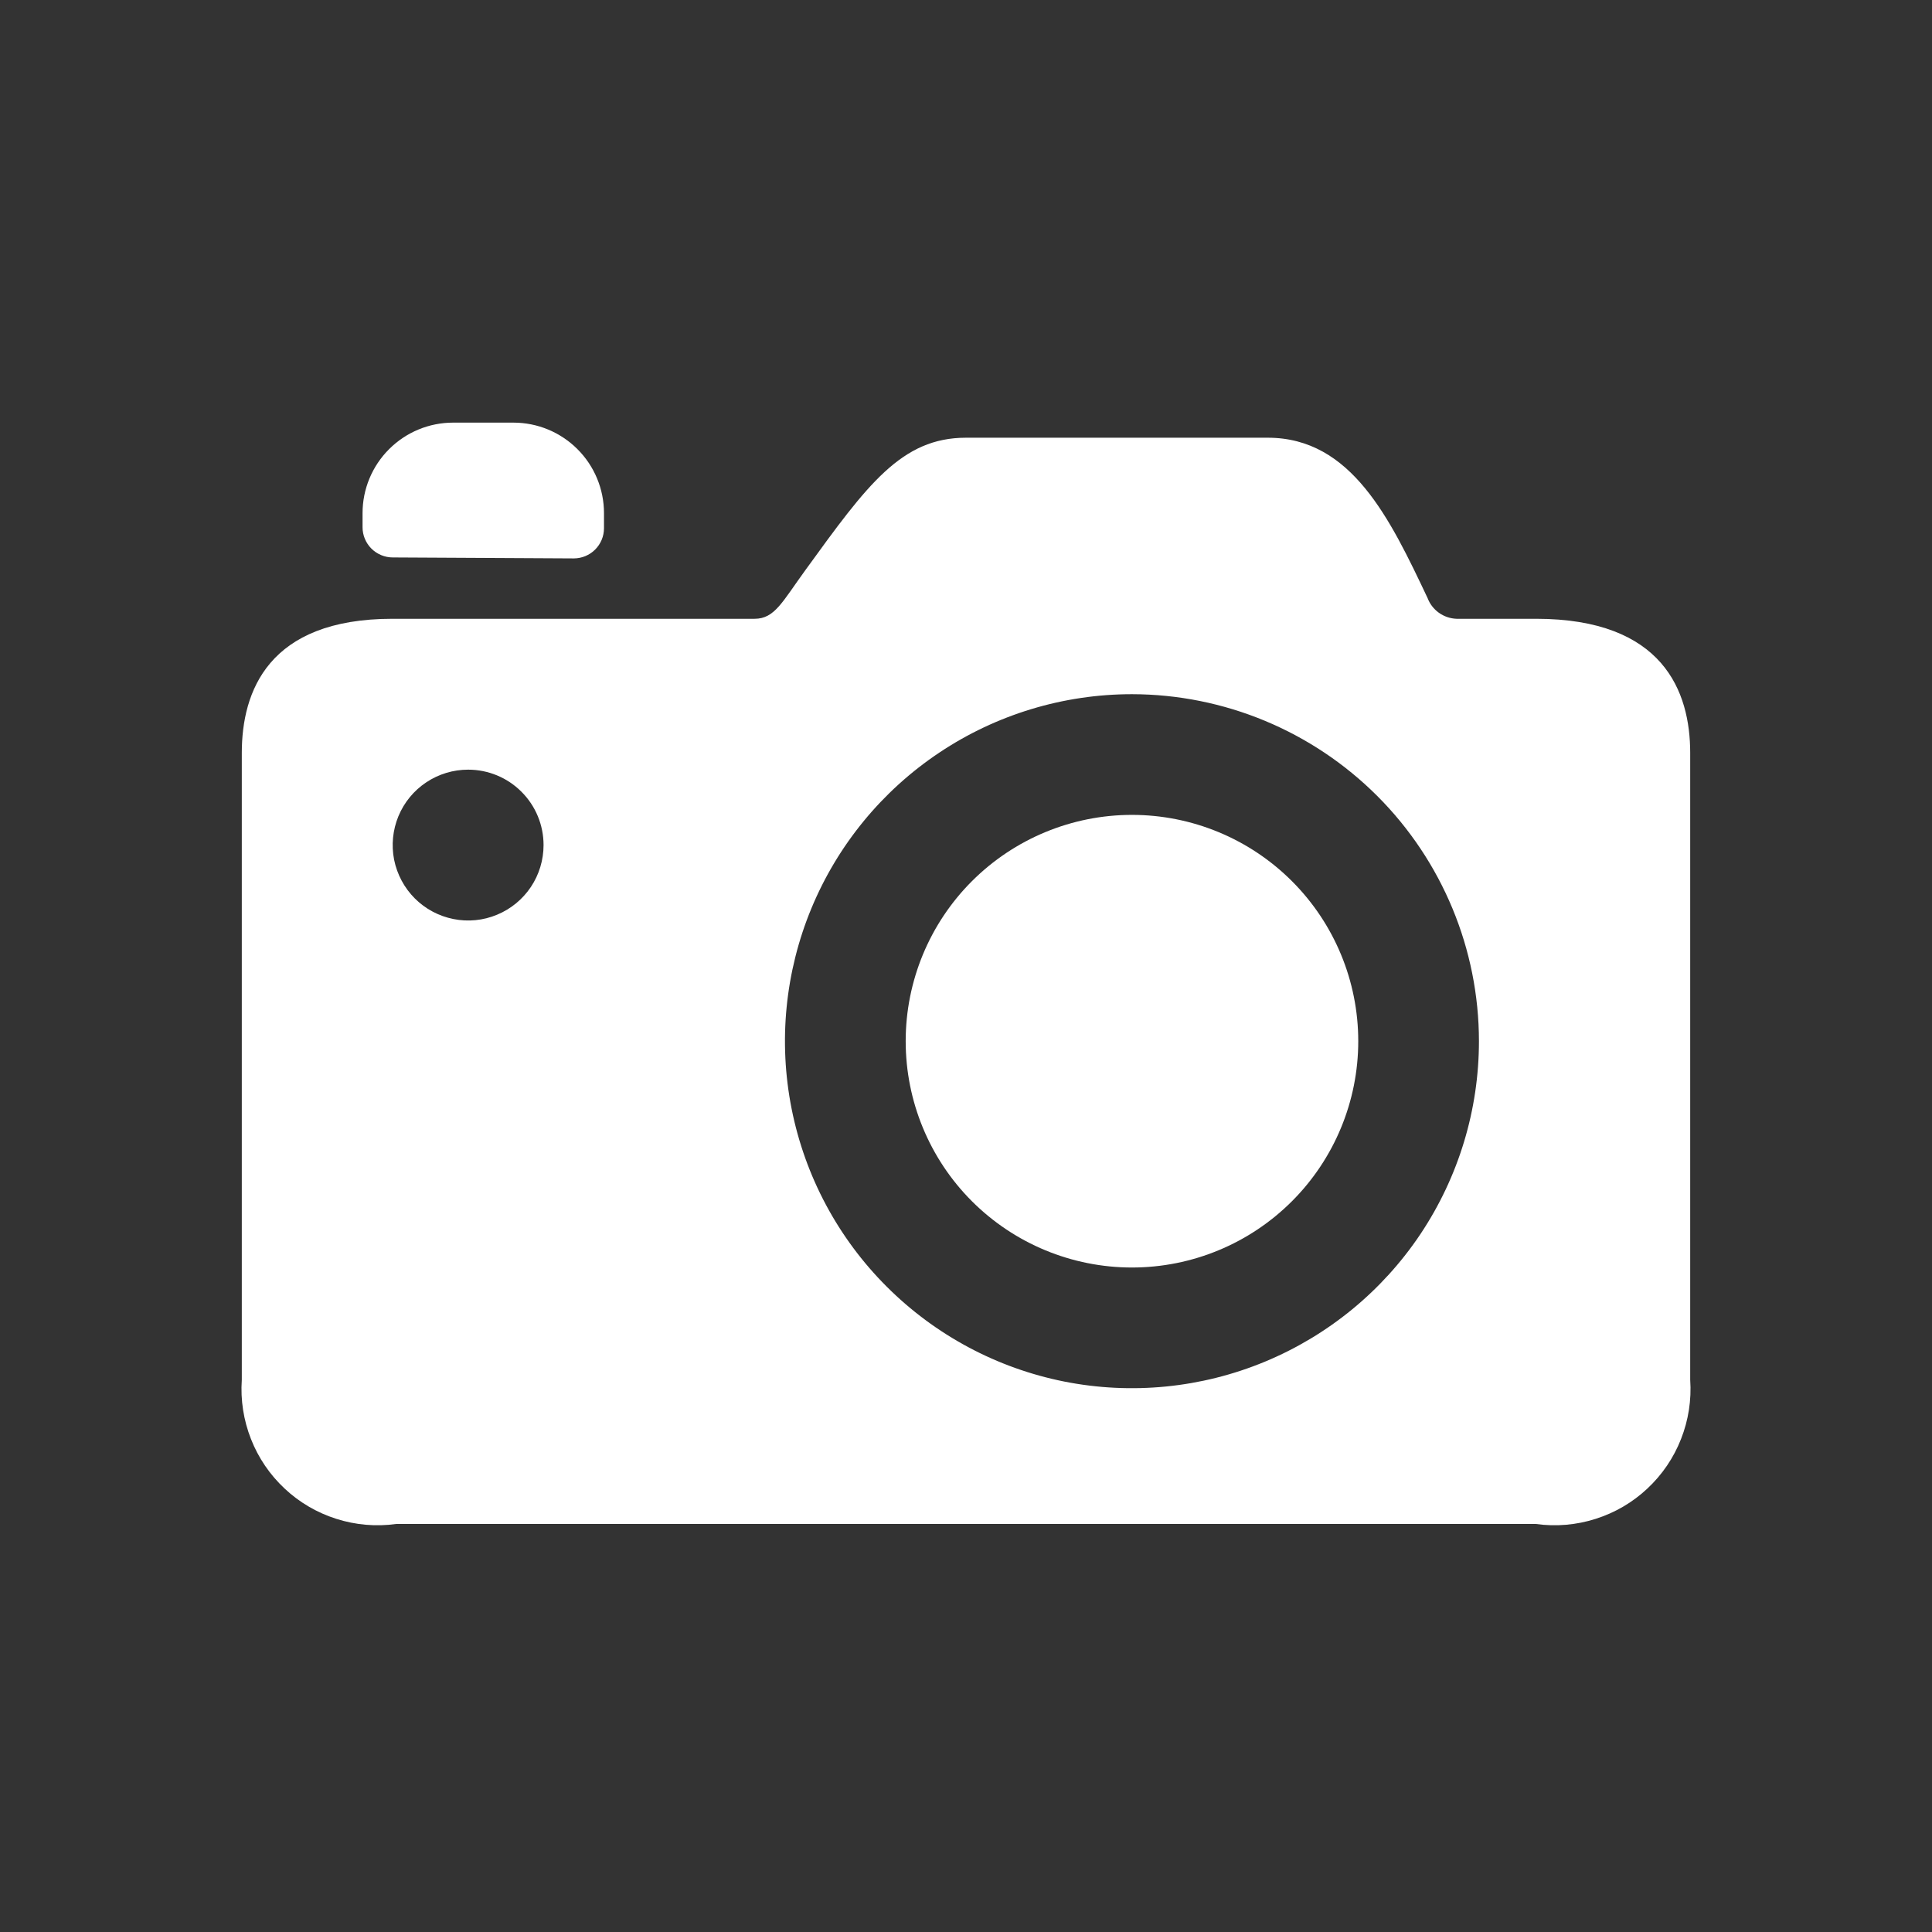 <svg width="32" height="32" viewBox="0 0 32 32" fill="none" xmlns="http://www.w3.org/2000/svg">
<rect x="0" y="0" width="32" height="32" fill="#333333" stroke="none"/>
<path d="M15.001 17.245C15.001 18.239 15.395 19.193 16.098 19.896C16.801 20.599 17.755 20.994 18.749 20.994C19.743 20.994 20.696 20.599 21.399 19.896C22.102 19.193 22.497 18.239 22.497 17.245C22.497 16.251 22.102 15.298 21.399 14.595C20.696 13.892 19.743 13.497 18.749 13.497C17.755 13.497 16.801 13.892 16.098 14.595C15.395 15.298 15.001 16.251 15.001 17.245Z" fill="white"/>
<path d="M25.44 10.249H24.124C24.019 10.245 23.917 10.21 23.832 10.149C23.746 10.087 23.681 10.002 23.644 9.903C23.026 8.599 22.387 7.25 20.998 7.25H16C14.93 7.25 14.365 8.028 13.342 9.44C12.958 9.967 12.832 10.249 12.499 10.249H6.501C4.439 10.249 4.005 11.457 4.005 12.471V22.854C3.982 23.188 4.034 23.523 4.157 23.835C4.279 24.147 4.47 24.427 4.715 24.656C4.959 24.885 5.252 25.056 5.571 25.157C5.891 25.259 6.228 25.288 6.56 25.242H25.44C25.772 25.288 26.11 25.259 26.429 25.157C26.748 25.056 27.041 24.885 27.285 24.656C27.53 24.427 27.721 24.147 27.843 23.835C27.966 23.523 28.018 23.188 27.995 22.854V12.471C27.995 11.457 27.552 10.249 25.44 10.249ZM24.496 17.245C24.496 18.382 24.159 19.493 23.528 20.439C22.896 21.384 21.998 22.12 20.948 22.555C19.898 22.99 18.742 23.104 17.628 22.883C16.513 22.661 15.489 22.113 14.685 21.309C13.881 20.506 13.334 19.482 13.112 18.367C12.89 17.252 13.004 16.096 13.439 15.046C13.874 13.996 14.611 13.098 15.556 12.467C16.501 11.835 17.612 11.498 18.749 11.498C20.273 11.5 21.733 12.106 22.811 13.183C23.889 14.261 24.495 15.722 24.496 17.245ZM9.003 13.997C9.003 14.244 8.93 14.486 8.793 14.691C8.655 14.897 8.46 15.057 8.232 15.151C8.004 15.246 7.752 15.271 7.51 15.222C7.268 15.174 7.045 15.055 6.87 14.88C6.696 14.706 6.577 14.483 6.528 14.241C6.48 13.998 6.505 13.747 6.599 13.519C6.694 13.29 6.854 13.095 7.06 12.958C7.265 12.821 7.507 12.748 7.754 12.748C8.085 12.748 8.403 12.879 8.637 13.114C8.872 13.348 9.003 13.666 9.003 13.997Z" fill="white"/>
<path d="M6.505 9.233L9.504 9.249C9.636 9.249 9.764 9.196 9.857 9.103C9.951 9.009 10.004 8.882 10.004 8.749V8.499C10.004 8.102 9.846 7.72 9.564 7.439C9.283 7.158 8.902 7 8.504 7H7.505C7.107 7 6.726 7.158 6.445 7.439C6.163 7.72 6.005 8.102 6.005 8.499V8.733C6.005 8.866 6.058 8.993 6.152 9.087C6.246 9.18 6.373 9.233 6.505 9.233Z" fill="white"/>
</svg>
